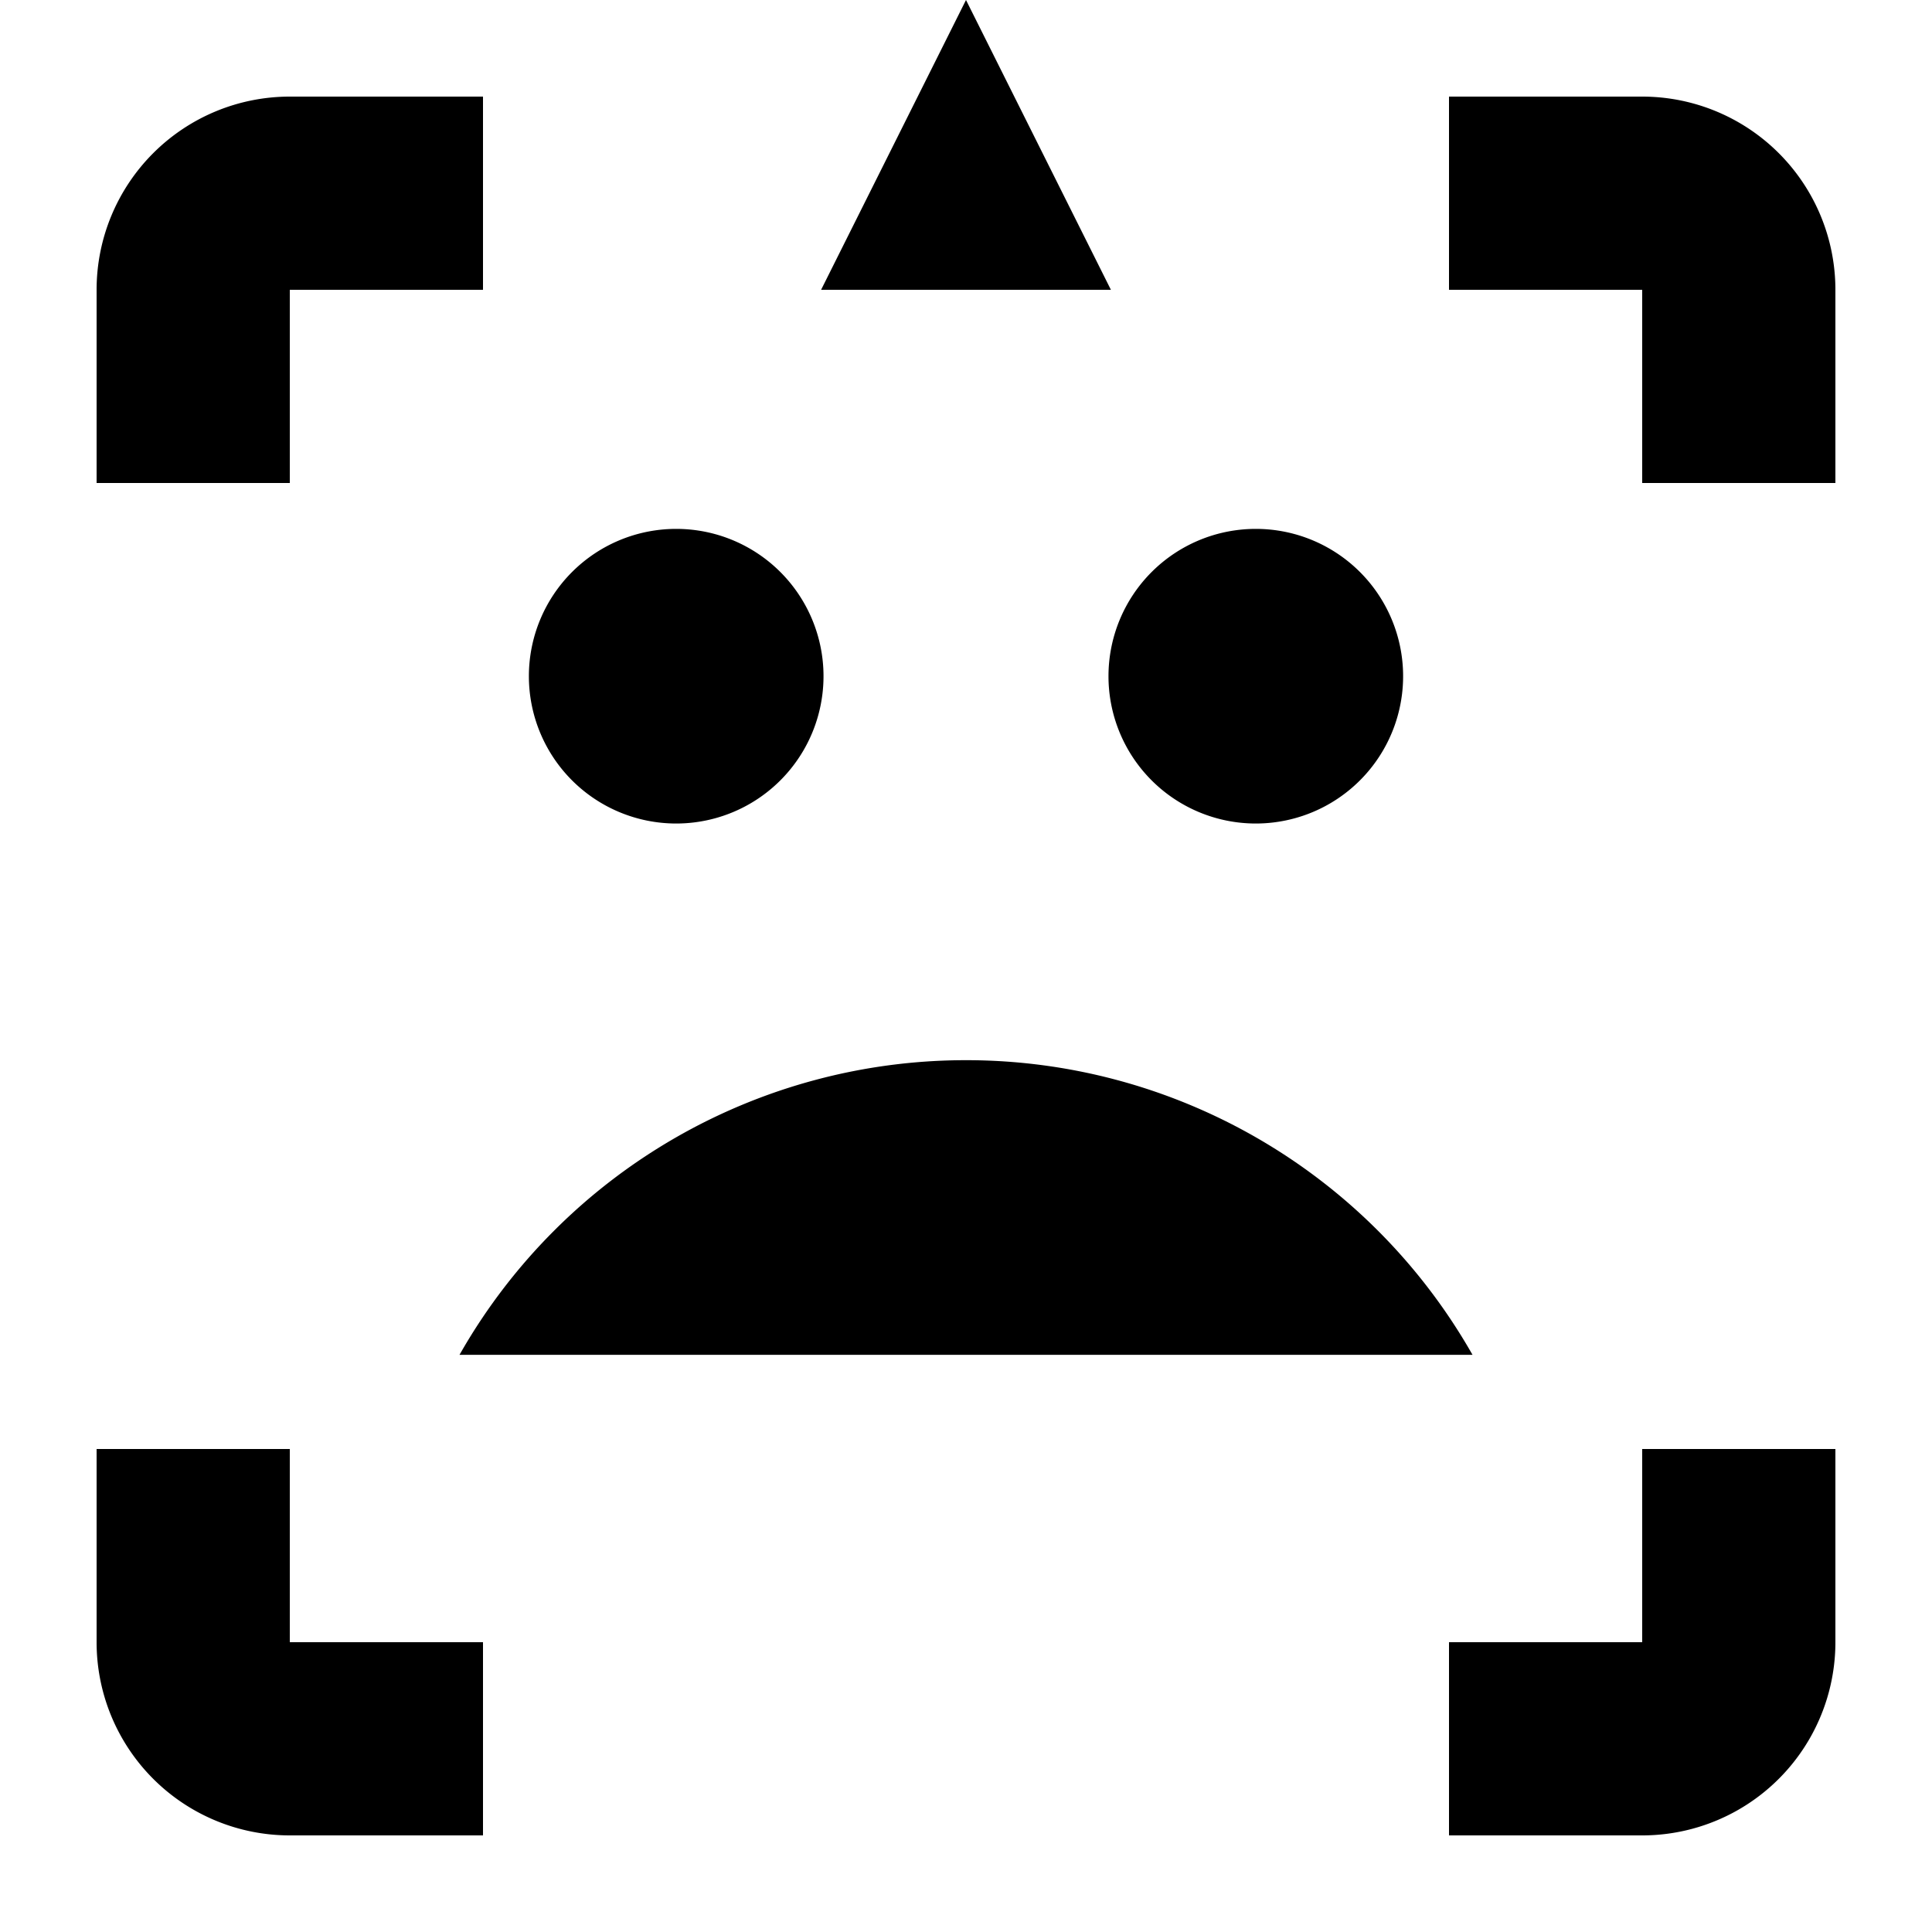 <svg xmlns="http://www.w3.org/2000/svg" width="400" height="400" viewBox="0 0 400 400">
  <defs>
    <style>
      .cls-1, .cls-2 {
        fill-rule: evenodd;
      }

      .cls-2 {
        stroke: #000;
        stroke-width: 1px;
      }
    </style>
  </defs>
  <path id="target" class="cls-1" d="M340,380H300V340h40V300h40v40A40,40,0,0,1,340,380Zm0-320H300V20h40a40,40,0,0,1,40,40v40H340V60ZM200,0l30,60H170ZM20,340V300H60v40h40v40H60A40,40,0,0,1,20,340ZM60,100H20V60A40,40,0,0,1,60,20h40V60H60v40Z"/>
  <path id="hostile" class="cls-2" d="M260,170a30,30,0,1,1,30-30A30,30,0,0,1,260,170Zm-120,0a30,30,0,1,1,30-30A30,30,0,0,1,140,170Zm60,50a120.036,120.036,0,0,1,104.005,60H96A120.035,120.035,0,0,1,200,220Z"/>
</svg>
